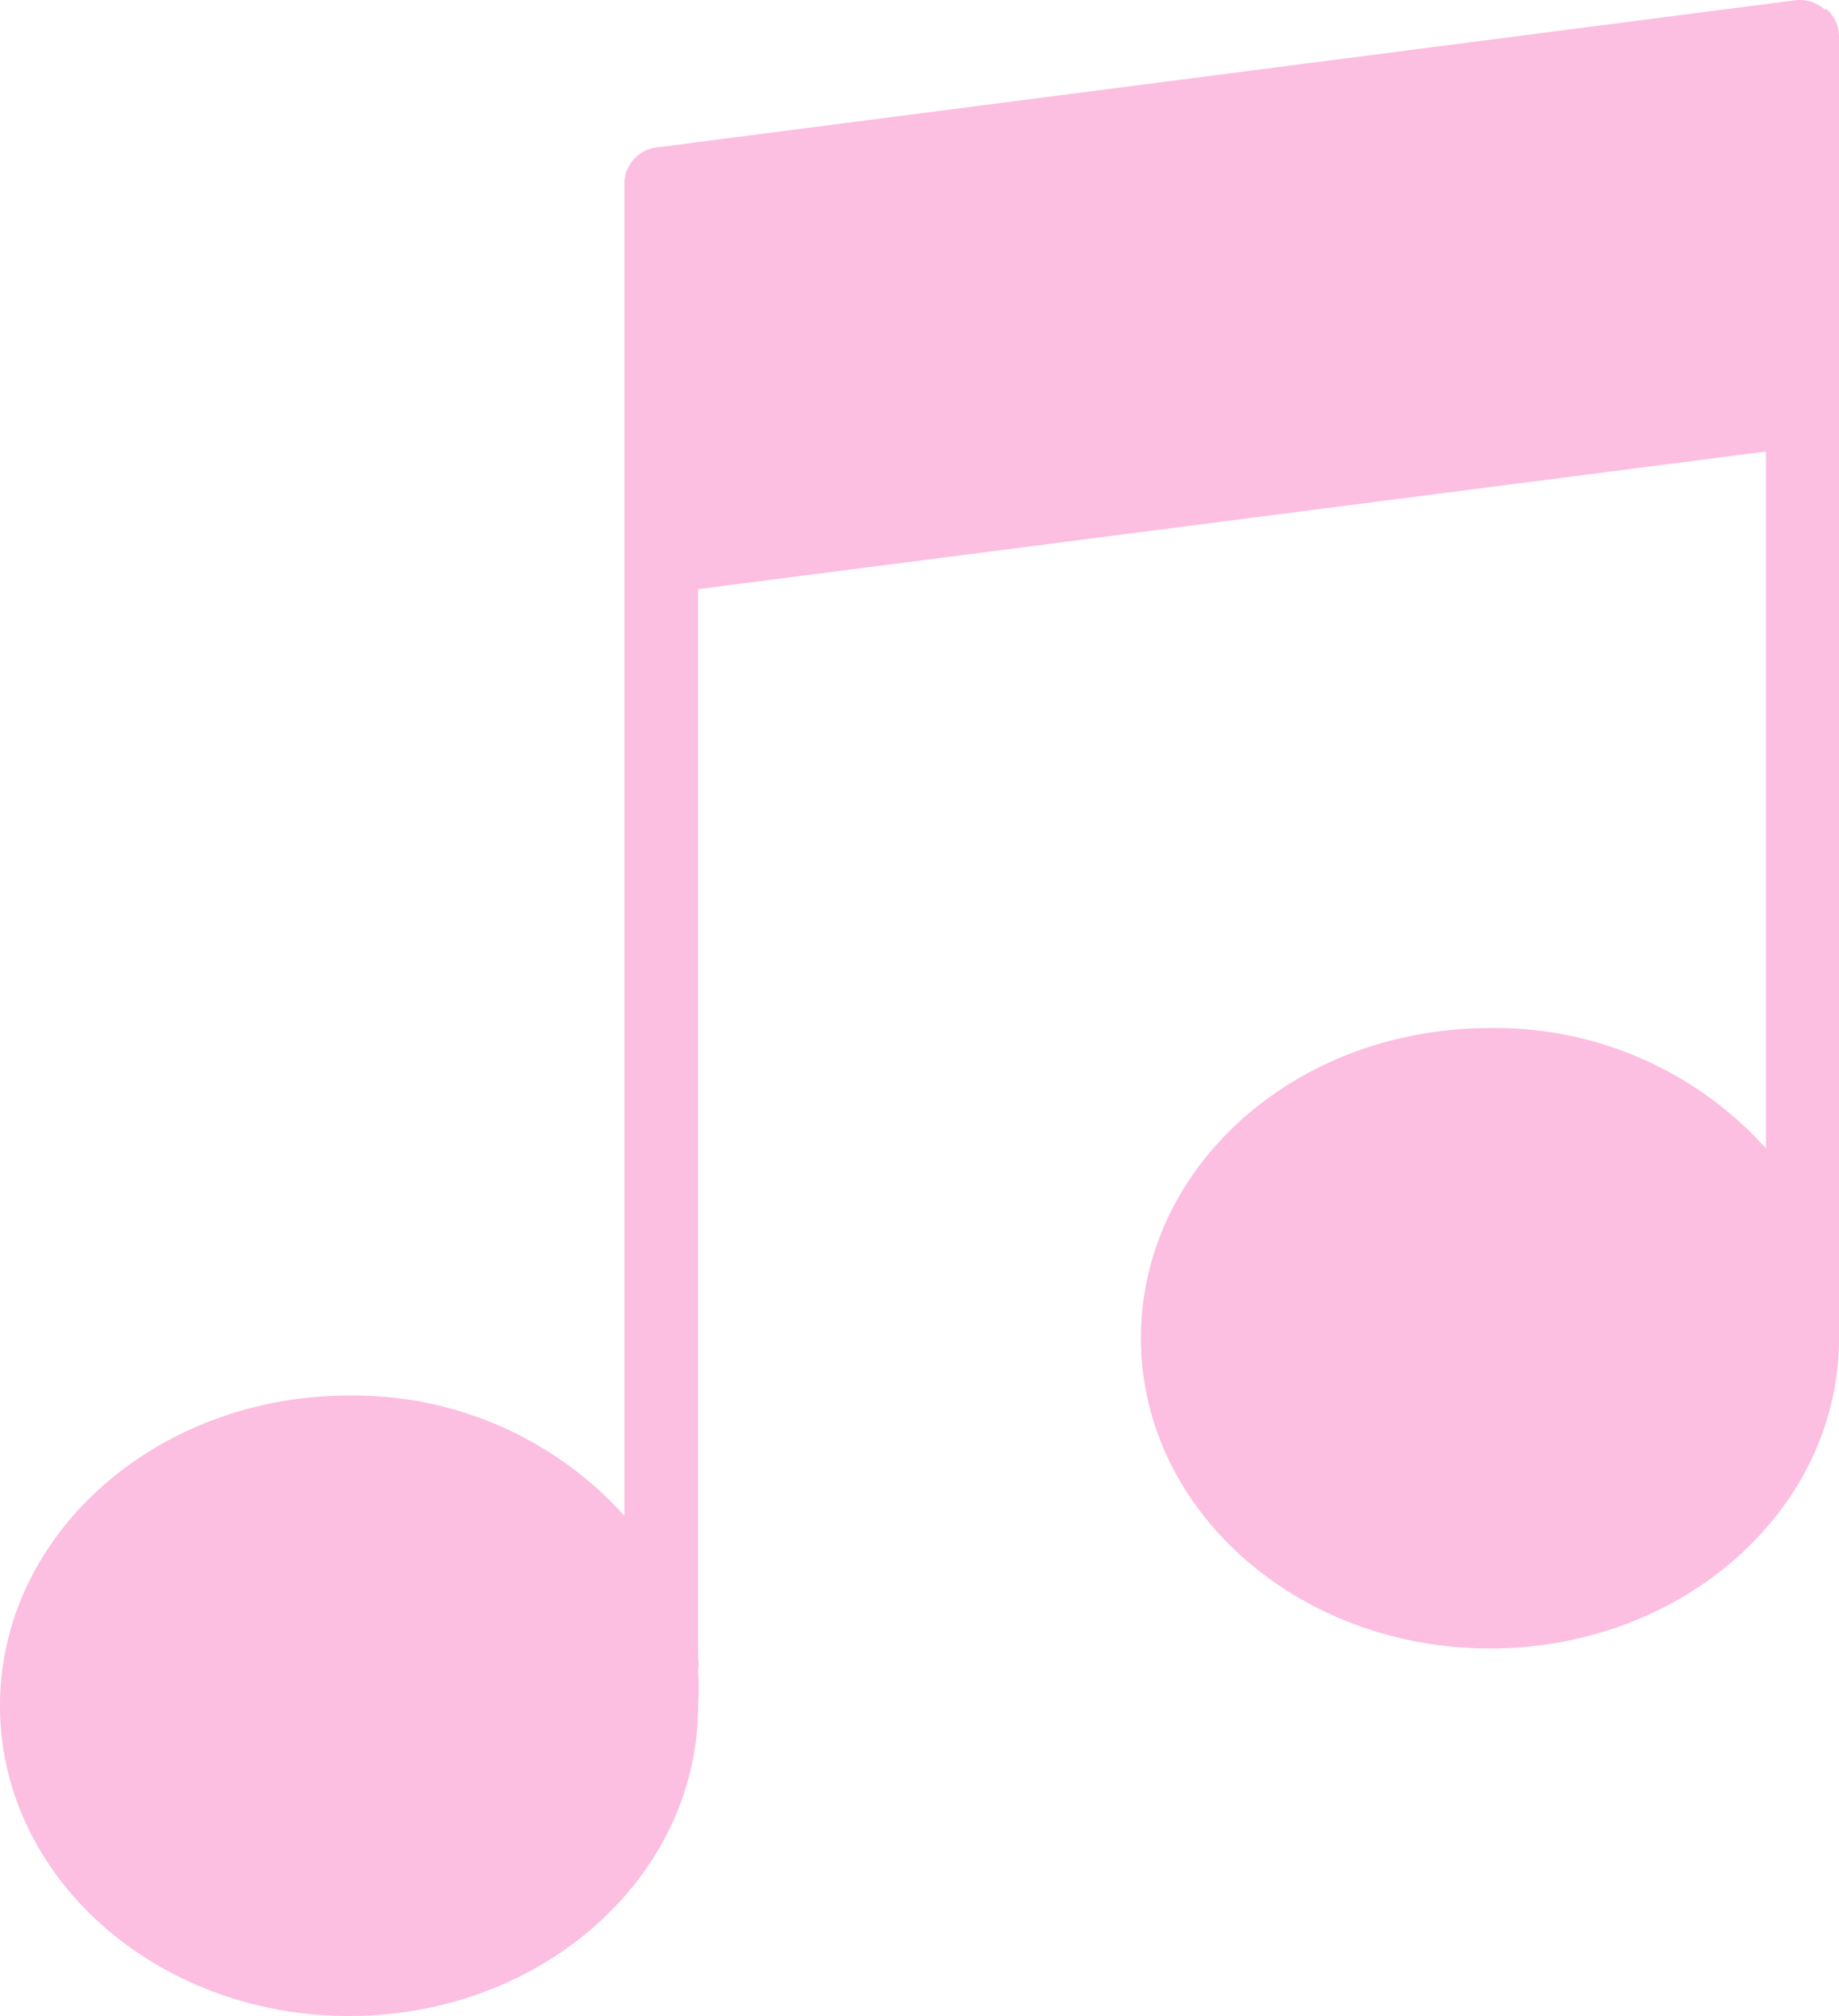 <svg xmlns="http://www.w3.org/2000/svg" viewBox="0 0 32.72 35.874">
  <defs>
    <style>
      .cls-1 {
        fill: #fcbee1;
      }
    </style>
  </defs>
  <g id="Musique" transform="translate(-8.7 -10.236)">
    <path id="Tracé_283" data-name="Tracé 283" class="cls-1" d="M41.16,10.4a.67.67,0,0,0-.51-.16L20.38,12.86a.65.65,0,0,0-.57.65v23.7a6.47,6.47,0,0,0-4.9-2.14c-3.43,0-6.21,2.47-6.21,5.52s2.78,5.52,6.21,5.52,6.21-2.47,6.21-5.52a4.77,4.77,0,0,0,0-.64.67.67,0,0,0,0-.23v-19l19-2.45v12.4a6.48,6.48,0,0,0-4.9-2.14C31.74,28.53,29,31,29,34.05s2.78,5.52,6.21,5.52,6.21-2.47,6.21-5.52V10.89a.65.65,0,0,0-.22-.49Zm0,0"/>
  </g>
</svg>
